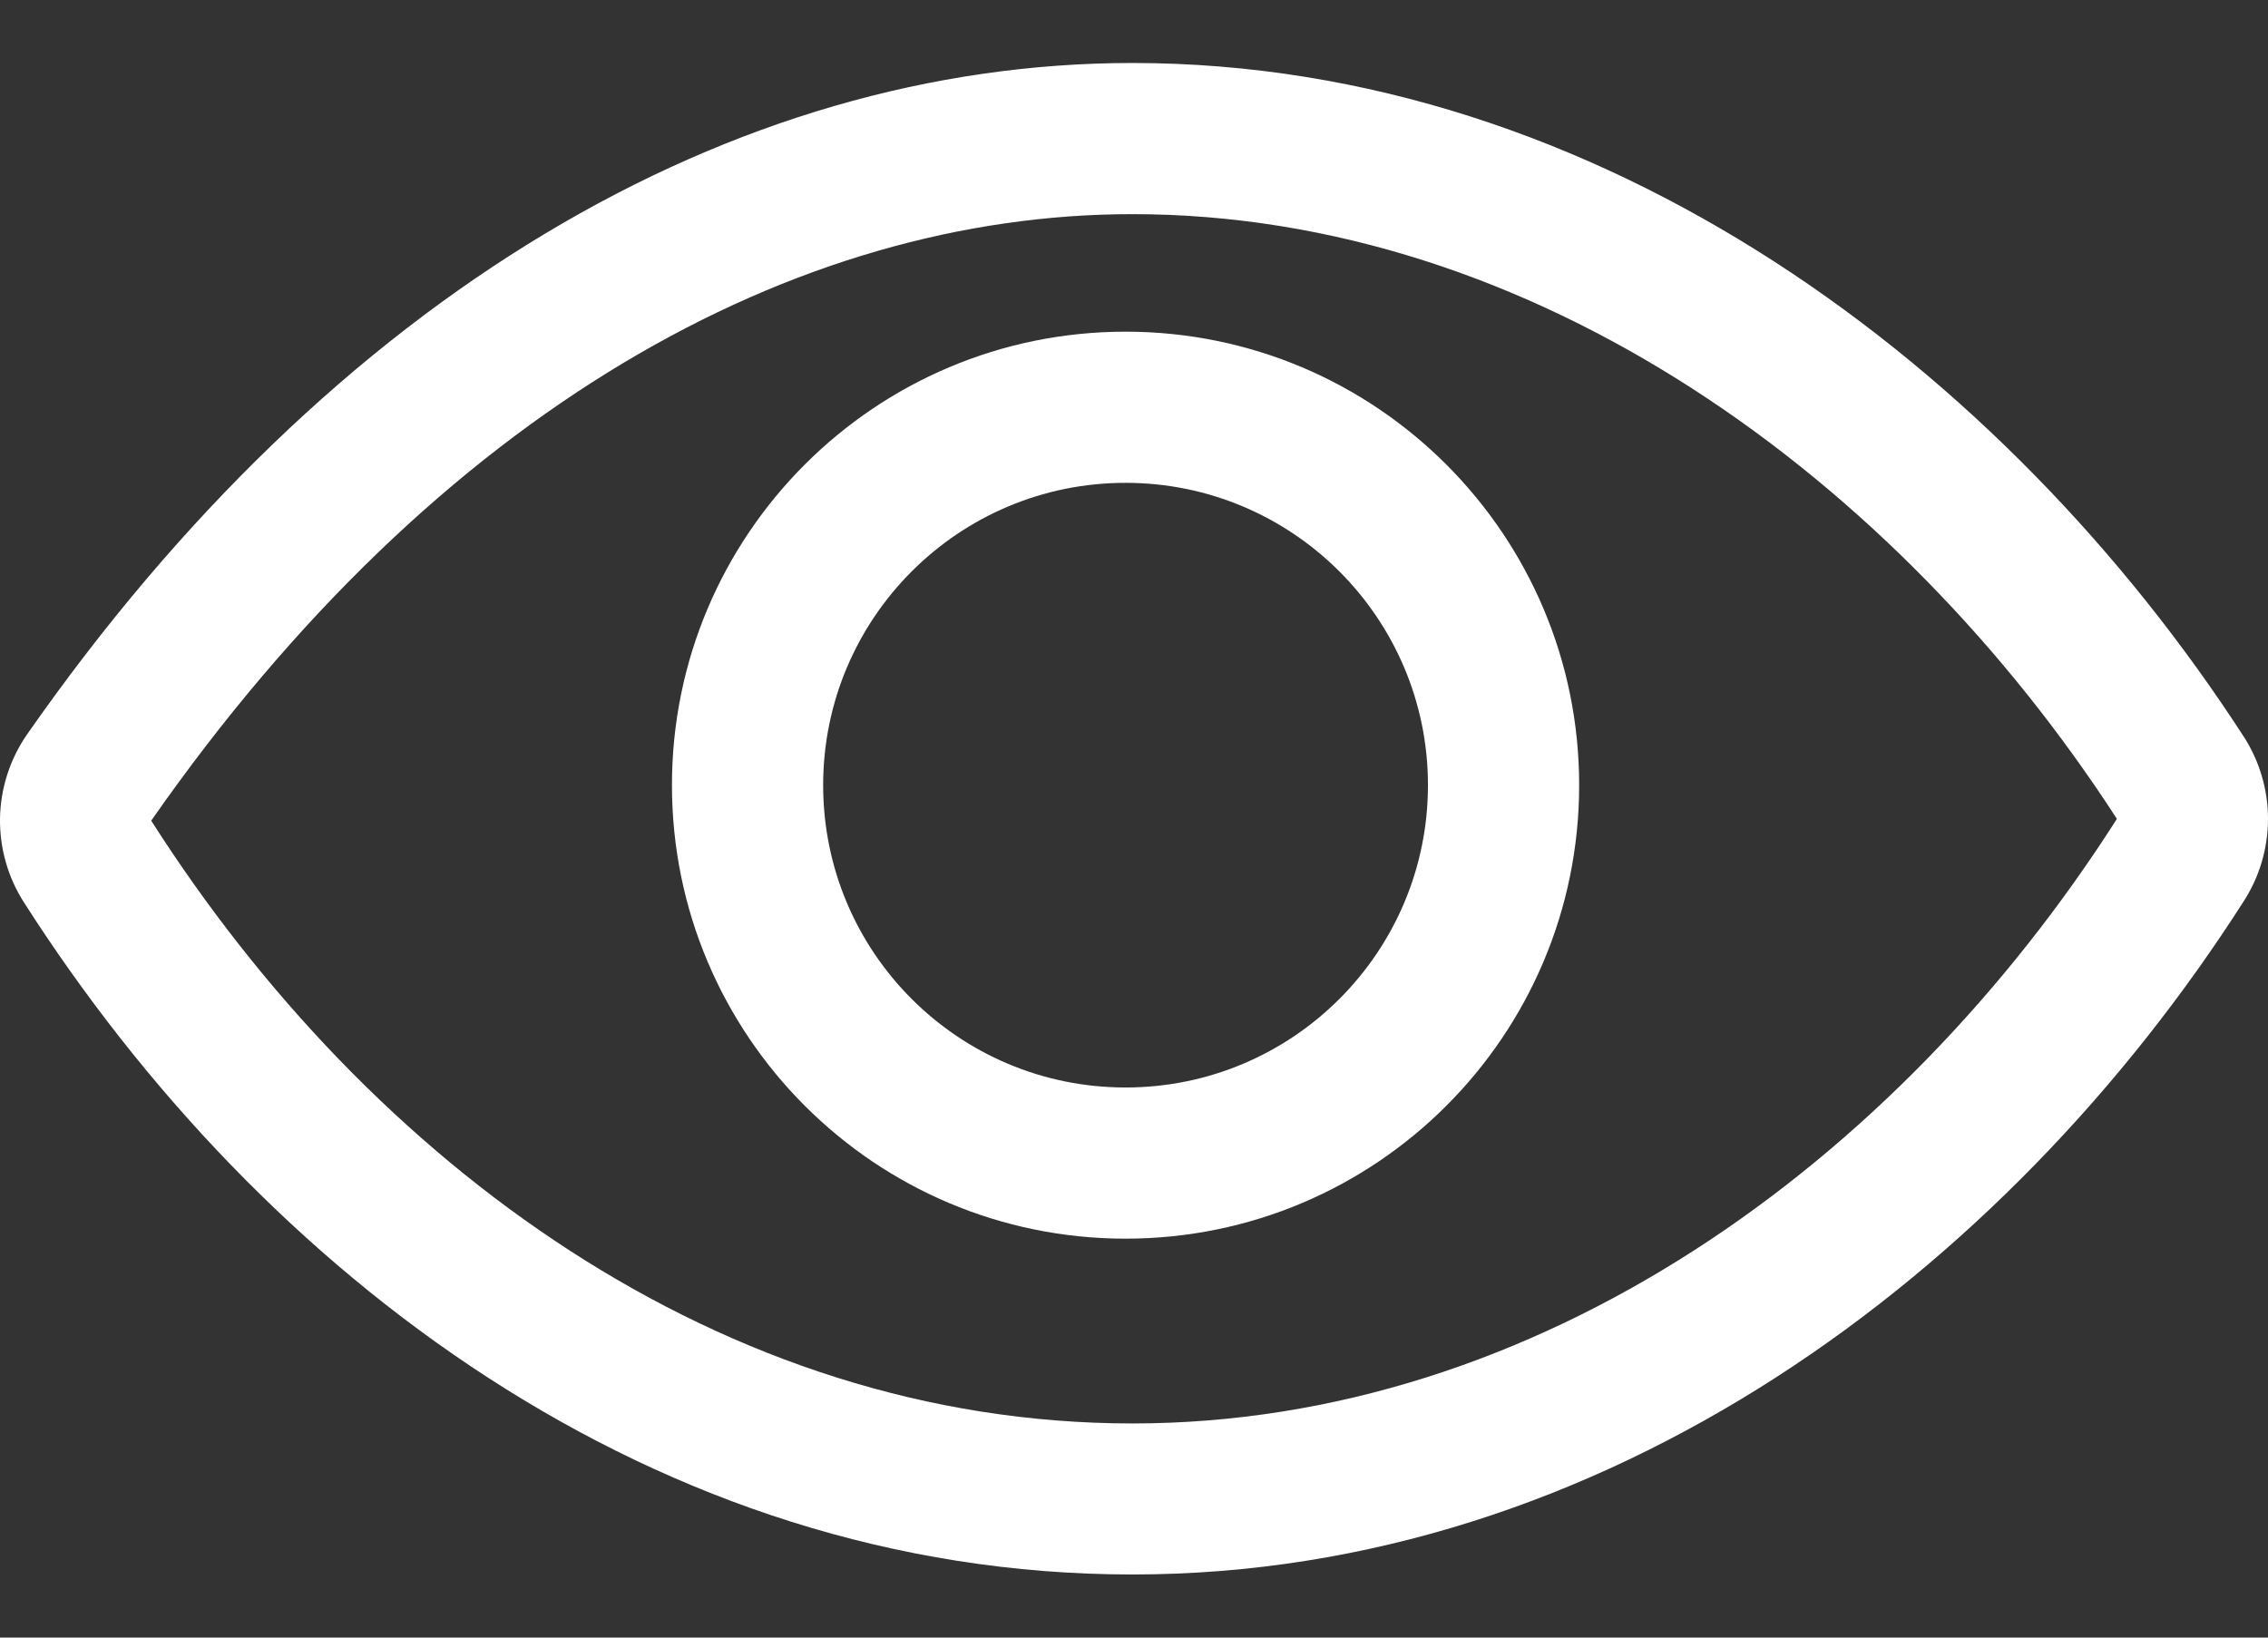 <svg width="18" height="13" viewBox="0 0 18 13" fill="none" xmlns="http://www.w3.org/2000/svg">
<rect x="0" y="0" width="18" height="13" fill="#333333" stroke="none"/>
<path fill-rule="evenodd" clip-rule="evenodd" d="M8.933 3.833C7.607 3.833 6.533 4.908 6.533 6.233C6.533 7.559 7.607 8.633 8.933 8.633C10.258 8.633 11.333 7.559 11.333 6.233C11.333 4.908 10.258 3.833 8.933 3.833ZM5.333 6.233C5.333 4.245 6.945 2.633 8.933 2.633C10.921 2.633 12.533 4.245 12.533 6.233C12.533 8.221 10.921 9.833 8.933 9.833C6.945 9.833 5.333 8.221 5.333 6.233Z" fill="white"/>
<path fill-rule="evenodd" clip-rule="evenodd" d="M0.214 5.831C2.654 2.334 5.818 0.5 8.987 0.5C12.709 0.5 15.916 2.925 17.807 5.847L17.808 5.848C17.933 6.043 18 6.269 18 6.5C18 6.731 17.934 6.957 17.809 7.152C15.919 10.111 12.733 12.499 8.987 12.499C5.201 12.499 2.077 10.116 0.191 7.165C0.063 6.966 -0.003 6.734 0 6.497C0.004 6.26 0.078 6.029 0.212 5.834L0.214 5.831ZM1.2 6.515L1.202 6.518C2.943 9.244 5.734 11.3 8.987 11.3C12.203 11.3 15.055 9.235 16.798 6.505L16.799 6.503C16.8 6.502 16.8 6.501 16.8 6.5C16.8 6.5 16.8 6.499 16.8 6.499C16.8 6.499 16.8 6.498 16.799 6.498C15.049 3.795 12.174 1.7 8.987 1.7C6.312 1.7 3.48 3.248 1.2 6.515Z" fill="white"/>
</svg>
